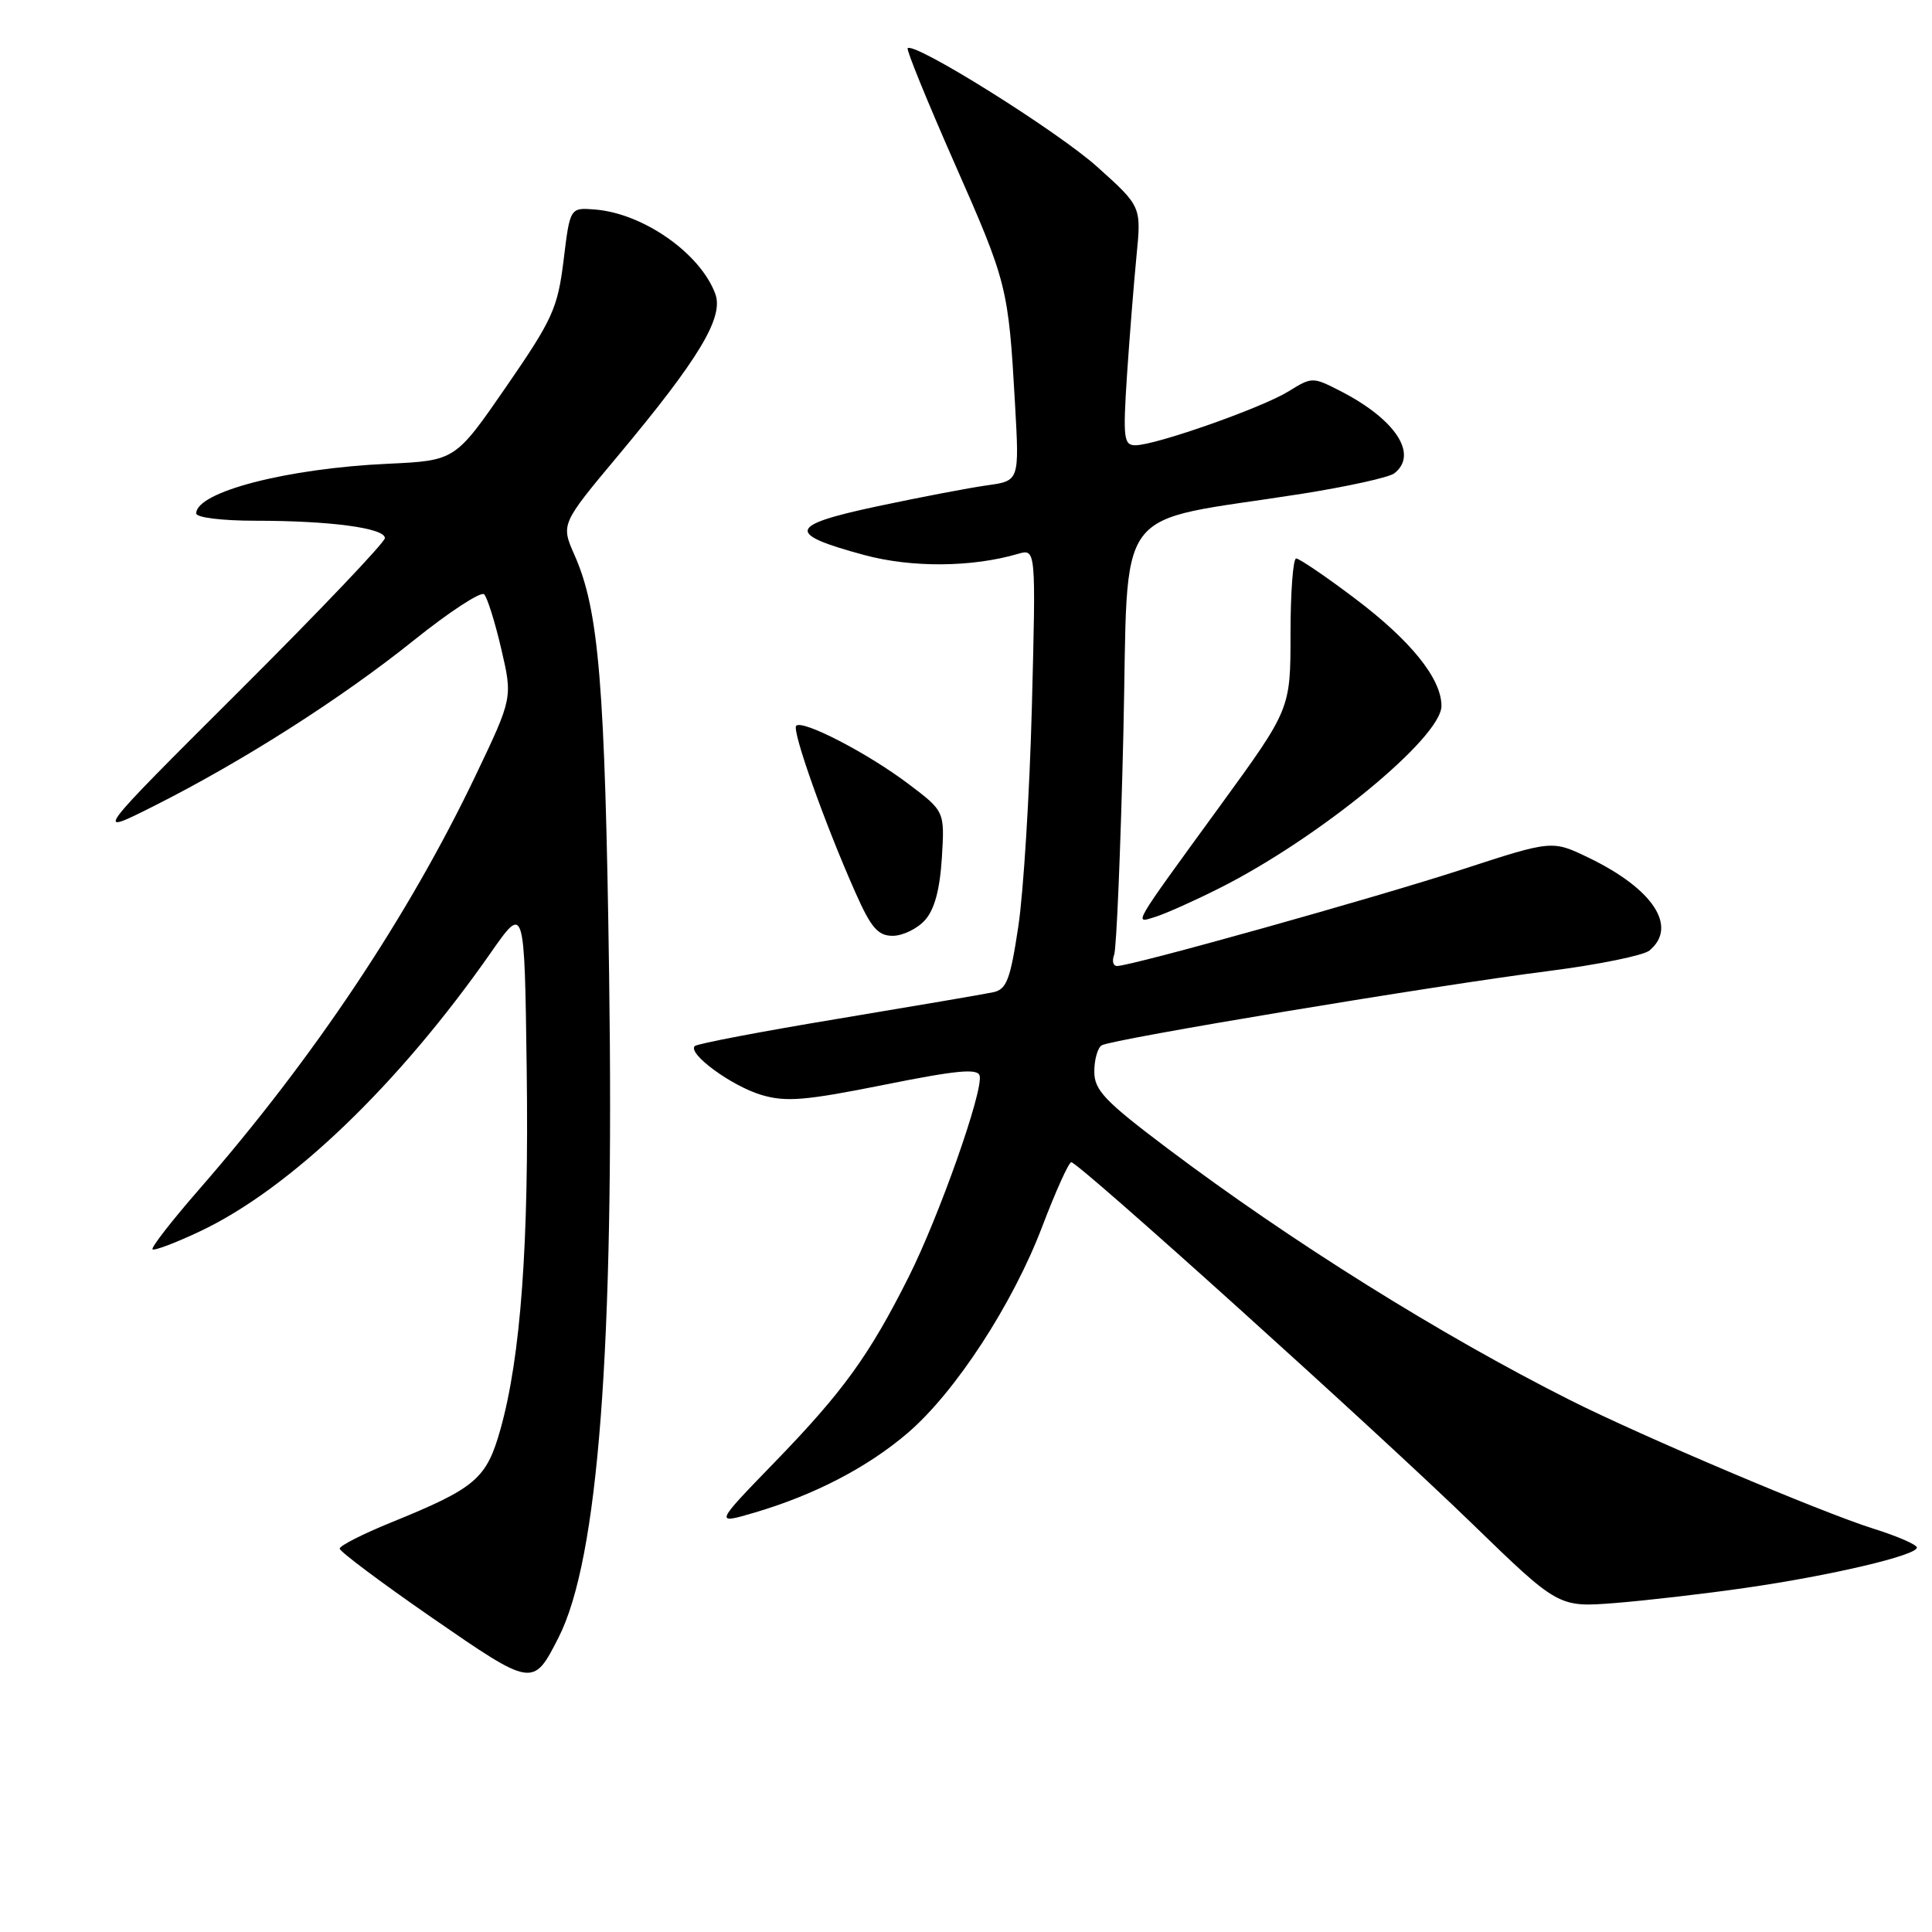 <?xml version="1.0" encoding="UTF-8" standalone="no"?>
<!DOCTYPE svg PUBLIC "-//W3C//DTD SVG 1.1//EN" "http://www.w3.org/Graphics/SVG/1.1/DTD/svg11.dtd" >
<svg xmlns="http://www.w3.org/2000/svg" xmlns:xlink="http://www.w3.org/1999/xlink" version="1.1" viewBox="0 0 256 256">
 <g >
 <path fill="currentColor"
d=" M 74.00 217.00 C 79.28 206.64 81.41 178.81 80.71 129.09 C 80.17 90.69 79.36 80.87 76.14 73.58 C 74.31 69.45 74.31 69.45 81.96 60.30 C 92.63 47.53 95.93 42.04 94.78 38.94 C 92.80 33.57 85.24 28.27 78.83 27.76 C 75.53 27.50 75.53 27.50 74.68 34.48 C 73.89 40.86 73.24 42.30 67.07 51.25 C 60.32 61.03 60.32 61.03 51.41 61.45 C 38.04 62.06 26.00 65.18 26.00 68.03 C 26.00 68.58 29.42 69.00 33.86 69.00 C 43.77 69.00 51.00 69.97 51.00 71.30 C 51.00 71.86 42.31 80.99 31.69 91.58 C 12.38 110.83 12.38 110.83 20.34 106.83 C 32.15 100.89 45.20 92.57 54.84 84.84 C 59.54 81.07 63.73 78.33 64.15 78.75 C 64.57 79.17 65.59 82.42 66.42 85.99 C 67.93 92.47 67.93 92.47 63.01 102.78 C 54.10 121.42 41.56 140.20 26.41 157.57 C 22.78 161.73 19.99 165.32 20.21 165.54 C 20.43 165.76 23.29 164.68 26.56 163.13 C 38.48 157.48 52.84 143.71 65.08 126.17 C 69.50 119.85 69.50 119.85 69.79 141.67 C 70.10 164.79 69.01 179.74 66.32 189.36 C 64.46 195.97 63.08 197.16 51.76 201.76 C 48.06 203.27 45.02 204.81 45.01 205.20 C 45.01 205.58 50.51 209.70 57.25 214.36 C 70.61 223.58 70.64 223.59 74.00 217.00 Z  M 231.37 210.39 C 242.66 208.76 254.00 206.09 254.00 205.06 C 254.00 204.68 251.41 203.55 248.25 202.56 C 241.36 200.40 217.53 190.30 208.02 185.51 C 190.84 176.86 171.09 164.51 154.75 152.21 C 146.38 145.91 145.00 144.46 145.00 141.99 C 145.00 140.41 145.44 138.85 145.98 138.51 C 147.27 137.71 190.28 130.56 205.31 128.65 C 211.81 127.82 217.77 126.60 218.56 125.95 C 222.35 122.80 219.07 117.79 210.52 113.66 C 205.67 111.32 205.67 111.32 193.82 115.18 C 182.26 118.95 149.93 128.00 148.02 128.00 C 147.49 128.00 147.32 127.33 147.63 126.52 C 147.94 125.71 148.49 112.56 148.85 97.31 C 149.59 65.92 146.97 69.45 172.50 65.43 C 178.55 64.47 184.06 63.26 184.75 62.72 C 187.96 60.23 184.96 55.61 177.70 51.86 C 173.91 49.92 173.87 49.92 170.70 51.88 C 167.15 54.06 153.12 59.00 150.44 59.00 C 148.90 59.00 148.79 58.05 149.33 49.75 C 149.67 44.66 150.24 37.54 150.59 33.93 C 151.24 27.36 151.24 27.36 145.37 22.09 C 140.08 17.35 121.16 5.51 120.27 6.39 C 120.08 6.59 122.87 13.44 126.48 21.63 C 133.47 37.47 133.62 38.05 134.50 53.61 C 135.07 63.72 135.07 63.72 130.79 64.31 C 128.43 64.64 121.88 65.89 116.24 67.09 C 104.41 69.61 104.11 70.73 114.51 73.54 C 120.79 75.24 128.78 75.18 134.89 73.39 C 137.27 72.70 137.27 72.70 136.73 93.60 C 136.43 105.09 135.62 118.22 134.93 122.77 C 133.87 129.83 133.38 131.11 131.59 131.48 C 130.44 131.73 121.20 133.30 111.06 134.99 C 100.92 136.67 92.37 138.30 92.06 138.61 C 91.07 139.60 96.91 143.89 100.88 145.08 C 104.12 146.05 106.68 145.84 117.11 143.75 C 126.82 141.80 129.57 141.54 129.81 142.55 C 130.29 144.59 124.44 161.17 120.40 169.21 C 115.17 179.62 111.71 184.40 102.65 193.75 C 94.65 202.00 94.65 202.00 100.07 200.40 C 107.95 198.07 114.97 194.42 120.26 189.89 C 126.57 184.50 134.21 172.78 138.11 162.50 C 139.89 157.83 141.62 154.00 141.95 154.00 C 142.91 154.00 182.35 189.56 195.00 201.83 C 206.50 212.99 206.50 212.99 214.00 212.41 C 218.12 212.08 225.94 211.18 231.37 210.39 Z  M 122.55 121.94 C 123.82 120.54 124.53 117.92 124.80 113.69 C 125.18 107.50 125.18 107.50 120.34 103.85 C 114.95 99.78 106.34 95.33 105.50 96.17 C 104.90 96.77 109.28 109.11 113.34 118.25 C 115.42 122.94 116.33 124.00 118.29 124.00 C 119.61 124.00 121.53 123.07 122.55 121.94 Z  M 161.50 117.73 C 174.70 111.12 191.00 97.75 191.00 93.54 C 191.00 89.91 186.93 84.87 179.47 79.25 C 175.64 76.36 172.16 74.00 171.75 74.00 C 171.34 74.00 171.00 78.49 171.00 83.97 C 171.00 93.95 171.00 93.95 161.71 106.72 C 149.78 123.12 150.21 122.38 153.12 121.48 C 154.43 121.07 158.20 119.39 161.50 117.73 Z "/>
</g>
</svg>